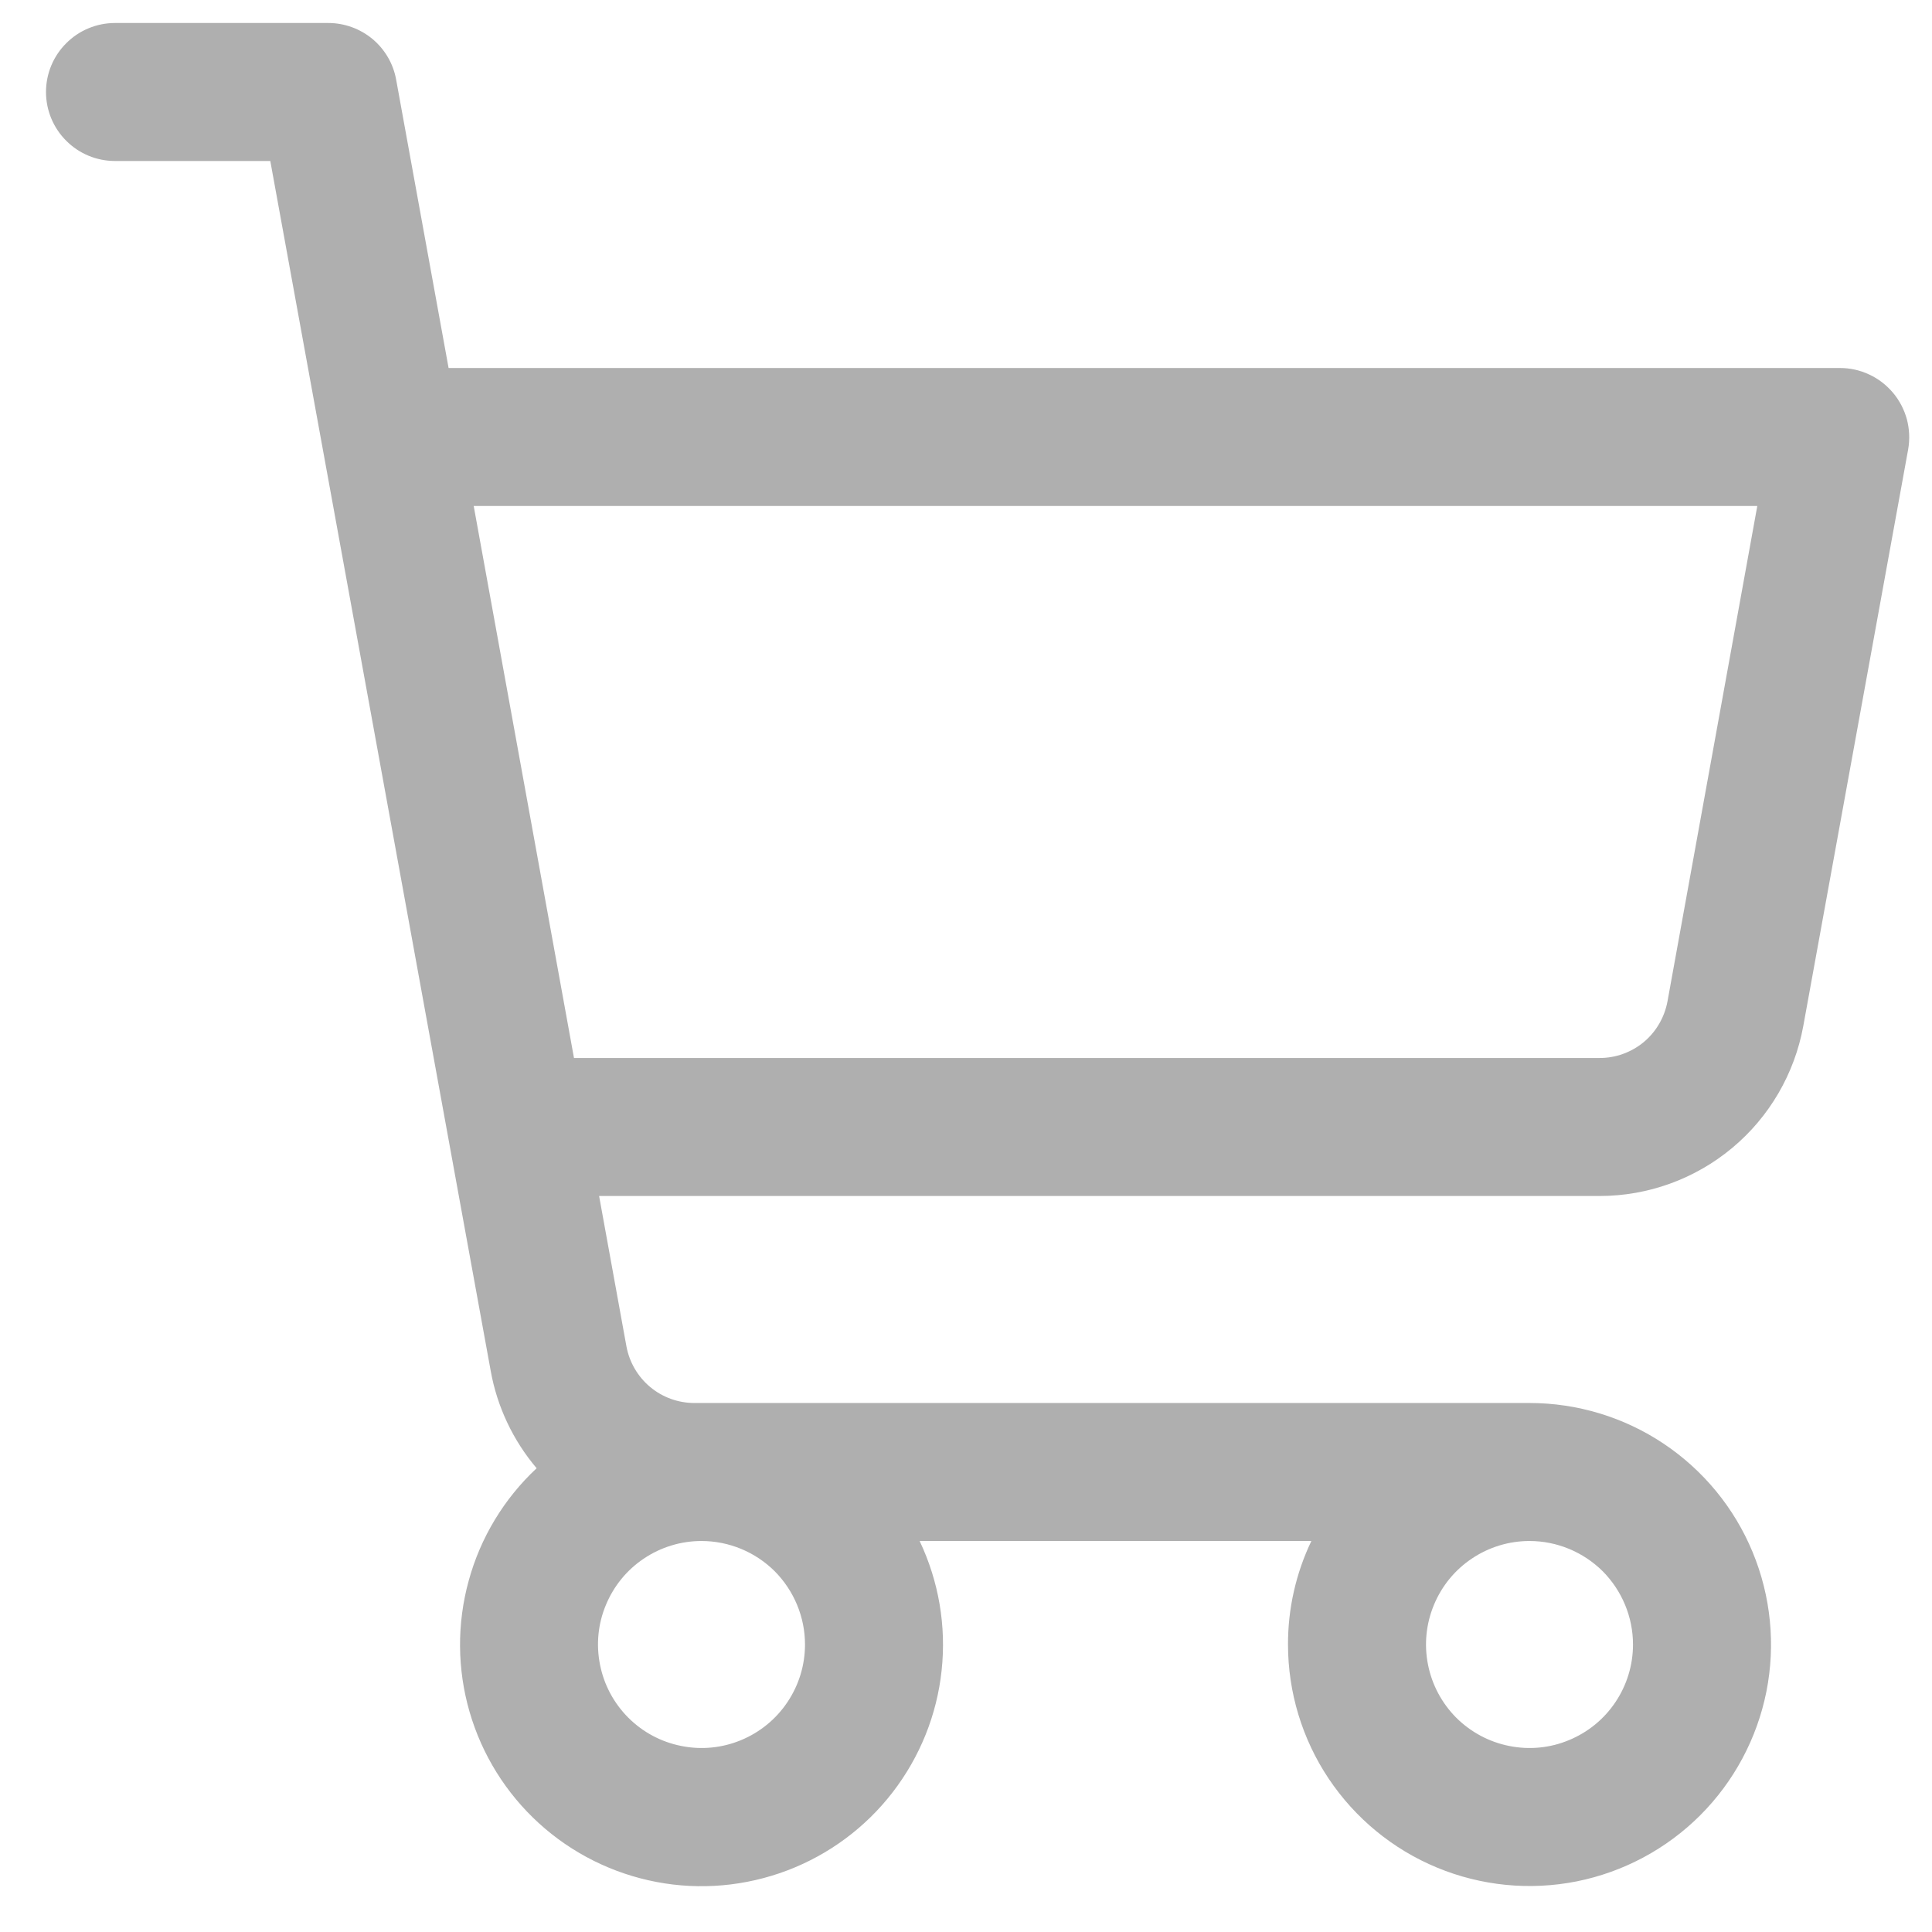 <svg width="21" height="21" viewBox="0 0 21 21" fill="none" xmlns="http://www.w3.org/2000/svg">
<path d="M20.576 4.269C20.505 4.185 20.417 4.117 20.318 4.071C20.218 4.024 20.11 4 20 4H4.876L4.306 0.866C4.275 0.693 4.184 0.537 4.049 0.424C3.914 0.312 3.744 0.25 3.568 0.25H1.25C1.051 0.25 0.86 0.329 0.72 0.47C0.579 0.61 0.5 0.801 0.5 1C0.5 1.199 0.579 1.39 0.72 1.53C0.86 1.671 1.051 1.75 1.25 1.75H2.938L5.334 14.902C5.404 15.292 5.577 15.657 5.833 15.959C5.479 16.29 5.223 16.712 5.095 17.18C4.966 17.647 4.969 18.141 5.104 18.607C5.239 19.073 5.5 19.492 5.858 19.818C6.217 20.145 6.659 20.365 7.135 20.456C7.611 20.547 8.103 20.503 8.557 20.331C9.01 20.159 9.407 19.865 9.703 19.481C9.999 19.097 10.184 18.639 10.235 18.157C10.287 17.675 10.204 17.188 9.996 16.75H14.254C14.086 17.101 13.999 17.486 14 17.875C14 18.394 14.154 18.902 14.442 19.333C14.731 19.765 15.141 20.102 15.62 20.3C16.1 20.499 16.628 20.551 17.137 20.45C17.646 20.348 18.114 20.098 18.481 19.731C18.848 19.364 19.098 18.896 19.2 18.387C19.301 17.878 19.249 17.35 19.05 16.87C18.852 16.391 18.515 15.981 18.083 15.692C17.652 15.404 17.144 15.25 16.625 15.25H7.547C7.372 15.25 7.201 15.188 7.067 15.076C6.932 14.963 6.841 14.807 6.809 14.634L6.512 13H17.387C17.914 13 18.424 12.815 18.829 12.477C19.233 12.14 19.506 11.671 19.601 11.152L20.741 4.884C20.76 4.776 20.755 4.664 20.727 4.558C20.698 4.452 20.647 4.353 20.576 4.269ZM8.75 17.875C8.75 18.098 8.684 18.315 8.56 18.5C8.437 18.685 8.261 18.829 8.056 18.914C7.85 19 7.624 19.022 7.406 18.978C7.187 18.935 6.987 18.828 6.83 18.671C6.672 18.513 6.565 18.313 6.522 18.095C6.478 17.876 6.5 17.65 6.586 17.445C6.671 17.239 6.815 17.063 7 16.94C7.185 16.816 7.402 16.75 7.625 16.75C7.923 16.75 8.21 16.869 8.421 17.079C8.631 17.291 8.75 17.577 8.75 17.875ZM17.75 17.875C17.75 18.098 17.684 18.315 17.56 18.5C17.437 18.685 17.261 18.829 17.055 18.914C16.85 19 16.624 19.022 16.405 18.978C16.187 18.935 15.987 18.828 15.829 18.671C15.672 18.513 15.565 18.313 15.522 18.095C15.478 17.876 15.501 17.65 15.586 17.445C15.671 17.239 15.815 17.063 16 16.94C16.185 16.816 16.402 16.75 16.625 16.75C16.923 16.75 17.209 16.869 17.421 17.079C17.631 17.291 17.75 17.577 17.75 17.875ZM18.125 10.884C18.093 11.057 18.002 11.214 17.867 11.327C17.731 11.439 17.561 11.501 17.384 11.5H6.239L5.149 5.5H19.101L18.125 10.884Z" fill="#AFAFAF"/>
</svg>

